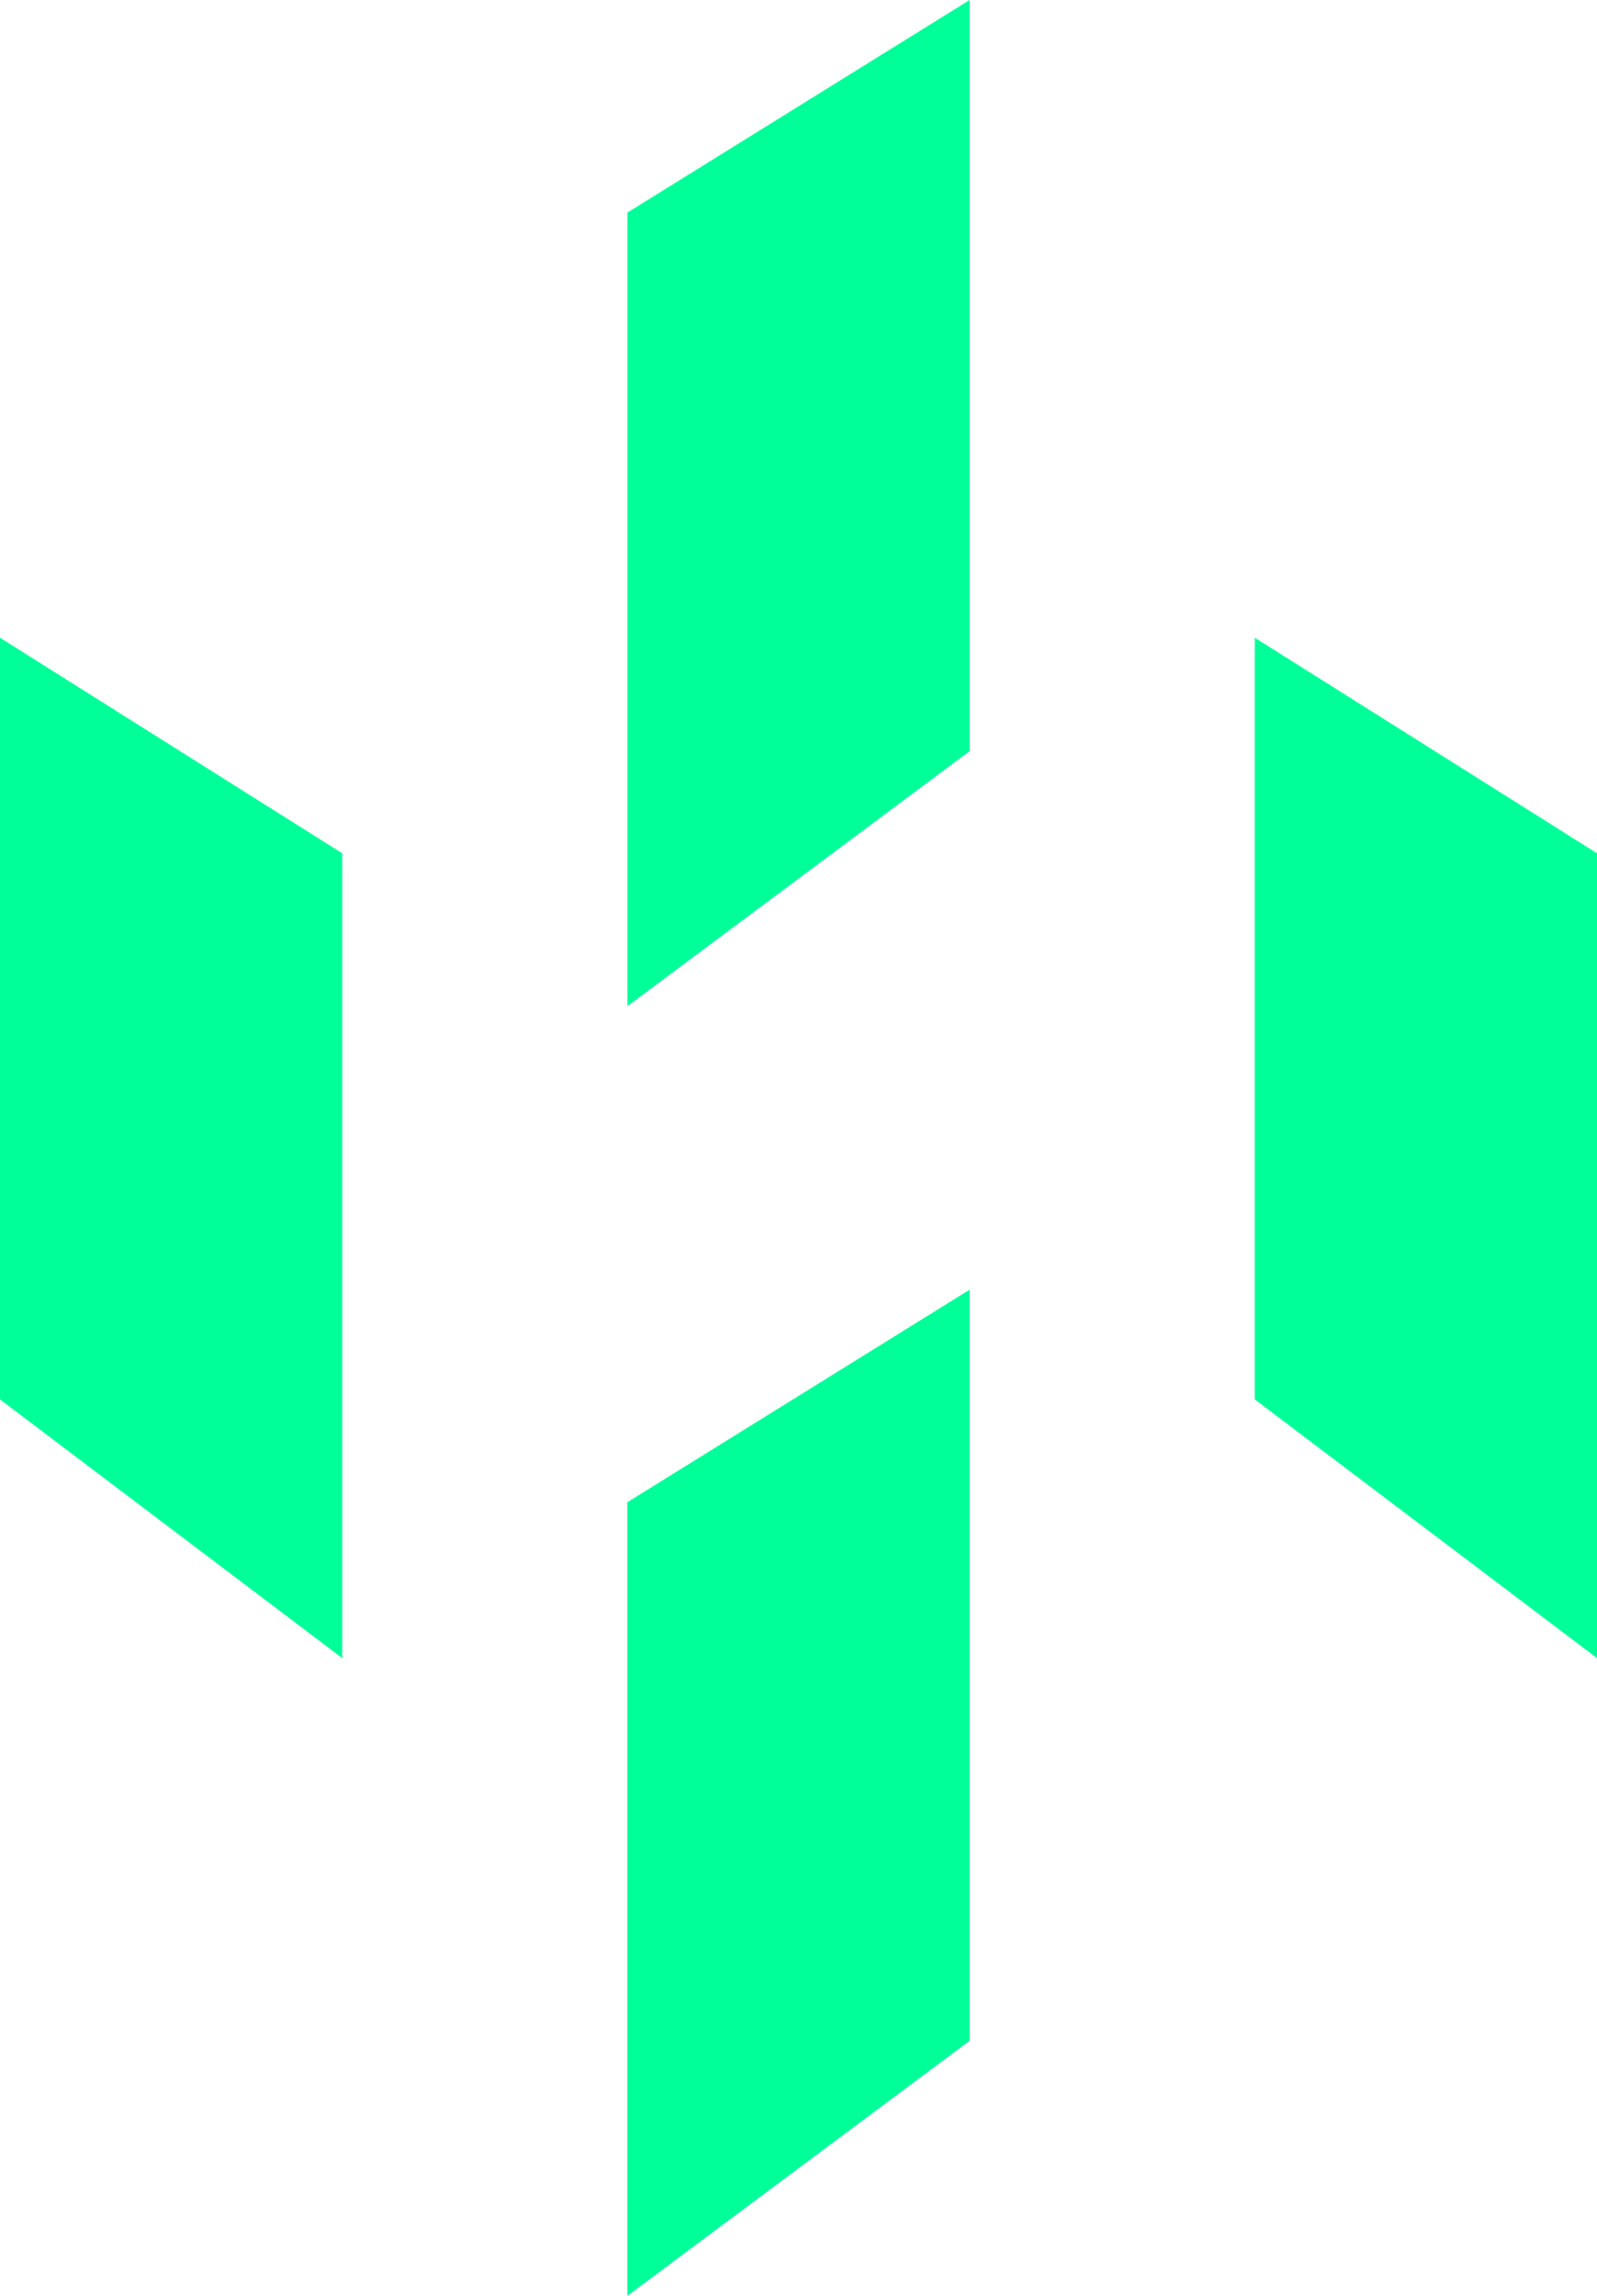 <svg width="32" height="46" viewBox="0 0 32 46" fill="none" xmlns="http://www.w3.org/2000/svg">
<path d="M12.572 4.259L19.429 0V15.049L12.572 20.16V4.259Z" fill="url(#paint0_linear_1_14)"/>
<path d="M12.571 30.099L19.429 25.84V40.889L12.571 46V30.099Z" fill="url(#paint1_linear_1_14)"/>
<path d="M32 17.097L25.143 12.778V28.039L32 33.222V17.097Z" fill="url(#paint2_linear_1_14)"/>
<path d="M6.857 17.097L-2.83718e-05 12.778V28.039L6.857 33.222V17.097Z" fill="url(#paint3_linear_1_14)"/>
<defs>
<linearGradient id="paint0_linear_1_14" x1="16" y1="0" x2="16" y2="20.16" gradientUnits="userSpaceOnUse">
<stop stop-color="#00FF99"/>
<!-- <stop offset="1" stop-color="#0A8A56"/> -->
</linearGradient>
<linearGradient id="paint1_linear_1_14" x1="16" y1="25.84" x2="16" y2="46" gradientUnits="userSpaceOnUse">
<stop stop-color="#00FF99"/>
<!-- <stop offset="1" stop-color="#0A8A56"/> -->
</linearGradient>
<linearGradient id="paint2_linear_1_14" x1="28.571" y1="12.778" x2="28.571" y2="33.222" gradientUnits="userSpaceOnUse">
<stop stop-color="#00FF99"/>
<!-- <stop offset="1" stop-color="#0A8A56"/> -->
</linearGradient>
<linearGradient id="paint3_linear_1_14" x1="3.429" y1="12.778" x2="3.429" y2="33.222" gradientUnits="userSpaceOnUse">
<stop stop-color="#00FF99"/>
<!-- <stop offset="1" stop-color="#0A8A56"/> -->
</linearGradient>
</defs>
</svg>

